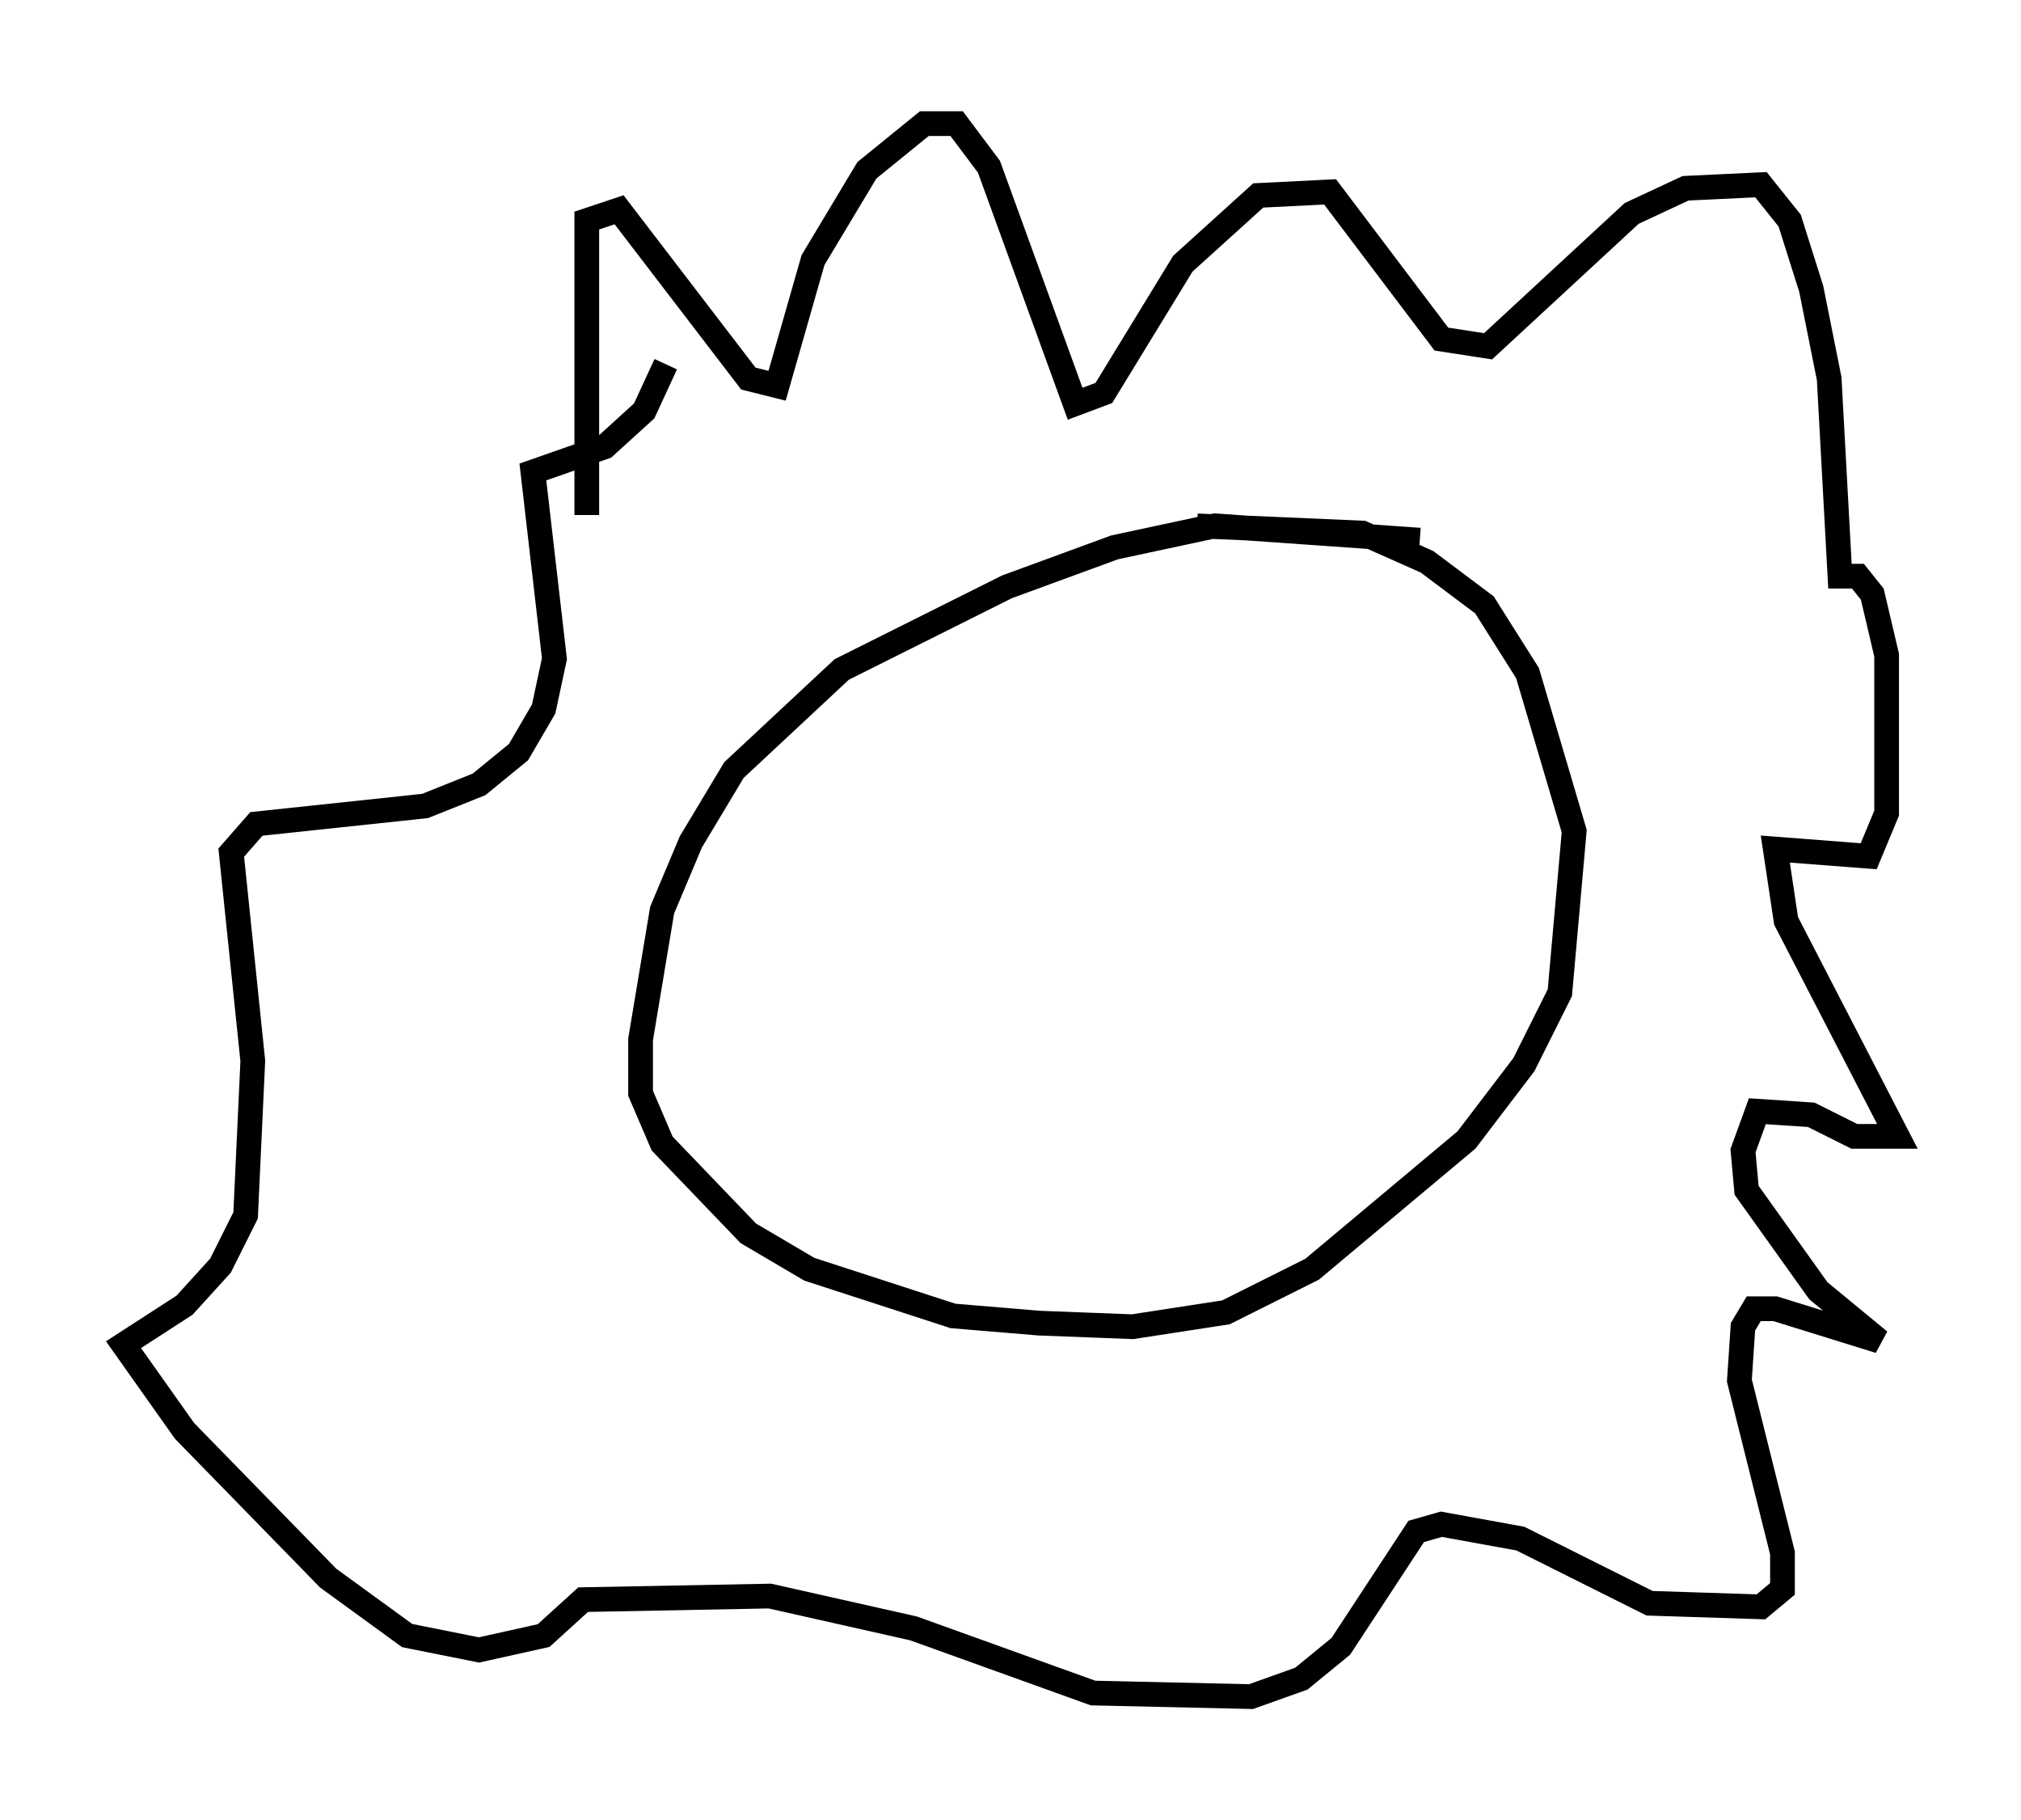 <?xml version="1.0" encoding="utf-8" ?>
<svg baseProfile="full" height="73.62" version="1.1" width="81.754" xmlns="http://www.w3.org/2000/svg" xmlns:ev="http://www.w3.org/2001/xml-events" xmlns:xlink="http://www.w3.org/1999/xlink"><defs /><rect fill="white" height="73.62" width="81.754" x="0" y="0" /><path d="M24.173, 24.899 m-0.436, -4.067 l0.0, -11.911 1.307, -0.436 l5.229, 6.827 1.162, 0.291 l1.453, -5.084 2.179, -3.631 l2.324, -1.888 1.307, 0.0 l1.307, 1.743 3.486, 9.587 l1.162, -0.436 3.196, -5.229 l3.05, -2.76 2.905, -0.145 l4.503, 5.955 1.888, 0.291 l5.81, -5.374 2.179, -1.017 l3.05, -0.145 1.162, 1.453 l0.872, 2.76 0.726, 3.631 l0.436, 7.989 0.726, 0.0 l0.581, 0.726 0.581, 2.469 l0.0, 6.391 -0.726, 1.743 l-3.777, -0.291 0.436, 2.905 l4.503, 8.715 -1.743, 0.0 l-1.743, -0.872 -2.179, -0.145 l-0.581, 1.598 0.145, 1.598 l2.905, 4.067 2.469, 2.034 l-4.212, -1.307 -0.872, 0.0 l-0.436, 0.726 -0.145, 2.179 l1.743, 6.972 0.0, 1.453 l-0.872, 0.726 -4.503, -0.145 l-5.229, -2.615 -3.196, -0.581 l-1.017, 0.291 -3.05, 4.648 l-1.598, 1.307 -2.034, 0.726 l-6.391, -0.145 -7.263, -2.615 l-5.81, -1.307 -7.553, 0.145 l-1.598, 1.453 -2.615, 0.581 l-2.905, -0.581 -3.196, -2.324 l-5.81, -5.955 -2.469, -3.486 l2.469, -1.598 1.453, -1.598 l1.017, -2.034 0.291, -6.246 l-0.872, -8.425 1.017, -1.162 l6.827, -0.726 2.179, -0.872 l1.598, -1.307 1.017, -1.743 l0.436, -2.034 -0.872, -7.553 l2.905, -1.017 1.598, -1.453 l0.872, -1.888 m30.503, 7.117 l-8.279, -0.581 -4.067, 0.872 l-4.358, 1.598 -6.682, 3.341 l-4.358, 4.067 -1.743, 2.905 l-1.162, 2.76 -0.872, 5.229 l0.0, 2.179 0.872, 2.034 l3.486, 3.631 2.469, 1.453 l5.81, 1.888 3.486, 0.291 l3.777, 0.145 3.777, -0.581 l3.486, -1.743 6.246, -5.229 l2.324, -3.05 1.453, -2.905 l0.581, -6.536 -1.888, -6.391 l-1.743, -2.76 -2.324, -1.743 l-2.615, -1.162 -6.682, -0.291 m-12.927, 6.827 l0.0, 0.0 " fill="none" stroke="black" stroke-width="1" /></svg>